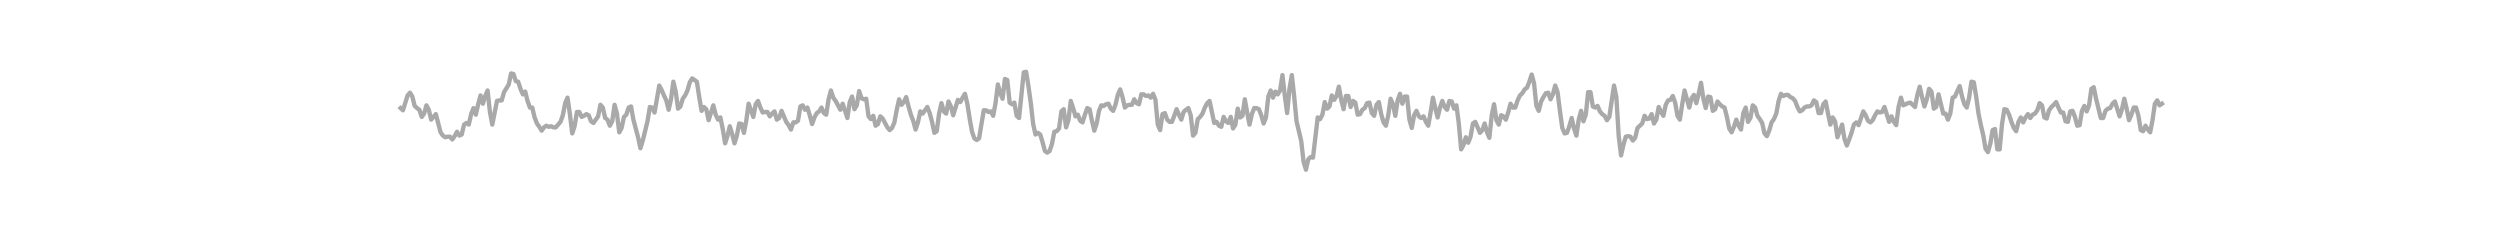 <?xml version="1.0" encoding="utf-8" standalone="no"?>
<!DOCTYPE svg PUBLIC "-//W3C//DTD SVG 1.1//EN"
  "http://www.w3.org/Graphics/SVG/1.1/DTD/svg11.dtd">
<svg xmlns:xlink="http://www.w3.org/1999/xlink" width="1440pt" height="144pt" viewBox="0 0 1440 144" xmlns="http://www.w3.org/2000/svg" version="1.1">
 <defs>
  <style type="text/css">*{stroke-linejoin: round; stroke-linecap: butt}</style>
 </defs>
 <g id="figure_1">
  <g id="patch_1">
   <path d="M 0 144 
L 1440 144 
L 1440 0 
L 0 0 
L 0 144 
z
" style="fill: none"/>
  </g>
  <g id="axes_1">
   <g id="line2d_1">
    <path d="M 230.727 62.266 
L 232.082 63.533 
L 234.791 54.979 
L 236.145 53.395 
L 237.5 55.613 
L 238.854 60.998 
L 240.209 62.266 
L 241.564 63.216 
L 242.918 67.334 
L 244.273 65.434 
L 245.627 60.682 
L 246.982 63.216 
L 248.336 68.918 
L 251.045 65.75 
L 253.754 76.205 
L 255.109 78.106 
L 256.463 79.056 
L 257.818 78.739 
L 259.172 78.739 
L 260.527 80.323 
L 261.882 78.422 
L 263.236 75.888 
L 264.591 78.106 
L 265.945 77.472 
L 267.3 71.77 
L 268.654 70.819 
L 270.009 71.77 
L 271.363 65.75 
L 272.718 62.266 
L 274.072 66.067 
L 275.427 60.048 
L 276.781 54.979 
L 278.136 59.731 
L 279.49 55.296 
L 280.845 52.128 
L 282.2 64.483 
L 283.554 71.77 
L 286.263 58.147 
L 287.618 57.83 
L 288.972 57.83 
L 290.327 53.078 
L 293.036 48.643 
L 294.39 42.307 
L 295.745 42.624 
L 297.099 46.742 
L 298.454 47.059 
L 299.808 51.178 
L 301.163 54.346 
L 302.518 52.762 
L 303.872 58.147 
L 305.227 61.949 
L 306.581 61.949 
L 307.936 67.651 
L 309.29 71.136 
L 310.645 73.037 
L 311.999 75.254 
L 313.354 73.354 
L 314.708 72.403 
L 316.063 73.037 
L 317.417 72.72 
L 318.772 73.354 
L 320.126 73.354 
L 322.836 70.186 
L 324.19 66.384 
L 325.545 59.414 
L 326.899 56.246 
L 328.254 65.75 
L 329.608 76.838 
L 330.963 72.72 
L 332.317 64.483 
L 333.672 64.483 
L 335.026 67.334 
L 336.381 66.701 
L 337.735 65.75 
L 339.09 66.384 
L 340.444 69.869 
L 341.799 70.819 
L 344.508 67.018 
L 345.863 60.365 
L 347.217 61.949 
L 348.572 67.968 
L 349.926 68.918 
L 351.281 72.403 
L 352.635 69.869 
L 353.99 60.365 
L 355.344 65.434 
L 356.699 76.205 
L 358.053 73.67 
L 359.408 67.334 
L 360.762 66.067 
L 362.117 61.949 
L 363.472 61.315 
L 364.826 68.918 
L 367.535 79.056 
L 368.89 85.392 
L 370.244 80.957 
L 372.953 69.869 
L 374.308 61.632 
L 375.662 61.949 
L 377.017 64.8 
L 379.726 49.277 
L 381.08 51.811 
L 382.435 54.979 
L 383.79 57.83 
L 385.144 63.216 
L 386.499 57.197 
L 387.853 47.059 
L 389.208 52.762 
L 390.562 62.582 
L 391.917 61.315 
L 393.271 56.88 
L 394.626 54.979 
L 395.98 52.128 
L 397.335 47.376 
L 398.689 45.158 
L 401.398 47.059 
L 402.753 55.93 
L 404.108 63.85 
L 405.462 61.632 
L 406.817 62.899 
L 408.171 69.235 
L 410.88 60.682 
L 412.235 66.067 
L 413.589 68.918 
L 414.944 67.651 
L 416.298 74.304 
L 417.653 82.541 
L 419.007 78.422 
L 420.362 72.72 
L 421.716 77.155 
L 423.071 82.541 
L 424.426 78.106 
L 425.78 71.136 
L 427.135 71.453 
L 428.489 76.522 
L 429.844 69.552 
L 431.198 59.731 
L 433.907 67.334 
L 435.262 60.048 
L 436.616 58.147 
L 437.971 61.949 
L 439.325 64.8 
L 440.68 64.483 
L 442.034 64.483 
L 443.389 67.018 
L 444.744 65.434 
L 446.098 64.166 
L 447.453 68.918 
L 448.807 67.968 
L 450.162 63.85 
L 452.871 70.186 
L 454.225 72.086 
L 455.58 74.621 
L 456.934 70.502 
L 458.289 70.502 
L 459.643 69.552 
L 460.998 61.315 
L 462.352 60.682 
L 463.707 63.216 
L 465.062 61.949 
L 466.416 66.384 
L 467.771 71.453 
L 469.125 67.651 
L 470.48 65.117 
L 471.834 64.166 
L 473.189 61.949 
L 474.543 65.117 
L 475.898 66.067 
L 477.252 57.197 
L 478.607 52.128 
L 479.961 56.246 
L 481.316 58.147 
L 484.025 63.216 
L 485.38 59.731 
L 488.089 67.968 
L 489.443 58.781 
L 490.798 55.613 
L 492.152 62.899 
L 493.507 60.682 
L 494.861 52.445 
L 496.216 56.563 
L 497.57 57.197 
L 498.925 56.88 
L 500.279 67.018 
L 501.634 68.602 
L 502.988 66.701 
L 504.343 72.403 
L 505.698 71.453 
L 507.052 67.018 
L 508.407 68.285 
L 511.116 73.354 
L 512.47 74.938 
L 513.825 73.67 
L 515.179 70.502 
L 516.534 63.216 
L 517.888 57.197 
L 519.243 60.365 
L 520.597 58.781 
L 521.952 55.93 
L 523.306 61.315 
L 524.661 66.067 
L 526.016 69.552 
L 527.37 74.621 
L 528.725 70.502 
L 530.079 64.166 
L 531.434 65.434 
L 534.143 61.632 
L 535.497 65.117 
L 536.852 70.186 
L 538.206 76.522 
L 539.561 75.571 
L 540.915 65.434 
L 542.27 59.414 
L 543.624 64.166 
L 544.979 65.434 
L 546.334 58.464 
L 547.688 61.315 
L 549.043 66.384 
L 551.752 57.514 
L 553.106 58.781 
L 554.461 56.246 
L 555.815 54.029 
L 557.17 59.731 
L 558.524 68.285 
L 559.879 75.888 
L 561.233 79.69 
L 562.588 80.64 
L 563.942 79.69 
L 566.652 63.533 
L 568.006 63.533 
L 569.361 64.483 
L 570.715 64.166 
L 572.07 66.701 
L 573.424 59.414 
L 574.779 48.643 
L 576.133 53.712 
L 577.488 56.88 
L 578.842 45.475 
L 580.197 46.109 
L 581.551 59.098 
L 582.906 60.048 
L 584.26 59.098 
L 585.615 66.701 
L 586.97 67.968 
L 589.679 41.674 
L 591.033 41.357 
L 592.388 49.594 
L 593.742 59.414 
L 595.097 71.453 
L 596.451 77.472 
L 597.806 76.522 
L 599.16 77.472 
L 600.515 81.907 
L 601.869 86.976 
L 603.224 87.926 
L 604.578 86.976 
L 605.933 82.858 
L 607.288 75.888 
L 608.642 75.571 
L 609.997 73.987 
L 611.351 64.166 
L 612.706 62.899 
L 614.06 73.354 
L 615.415 69.235 
L 616.769 58.147 
L 618.124 62.266 
L 619.478 67.018 
L 620.833 66.067 
L 622.187 69.552 
L 623.542 70.502 
L 624.896 66.067 
L 626.251 62.266 
L 627.606 62.899 
L 628.96 69.552 
L 630.315 75.254 
L 631.669 71.136 
L 633.024 63.85 
L 634.378 60.682 
L 635.733 60.998 
L 637.087 60.048 
L 638.442 59.731 
L 639.796 62.582 
L 641.151 63.85 
L 642.505 60.365 
L 643.86 54.662 
L 645.214 51.494 
L 646.569 55.93 
L 647.924 61.949 
L 649.278 60.682 
L 650.633 60.365 
L 651.987 60.365 
L 653.342 57.197 
L 654.696 59.414 
L 656.051 60.048 
L 657.405 54.346 
L 658.76 54.346 
L 660.114 55.296 
L 661.469 54.979 
L 662.823 56.246 
L 664.178 54.029 
L 665.532 57.514 
L 666.887 71.77 
L 668.242 74.938 
L 669.596 65.75 
L 670.951 65.117 
L 672.305 68.918 
L 673.66 70.186 
L 675.014 70.186 
L 676.369 66.701 
L 677.723 62.899 
L 679.078 66.067 
L 680.432 68.918 
L 681.787 64.483 
L 683.141 63.216 
L 684.496 62.266 
L 685.85 66.384 
L 687.205 78.106 
L 688.56 76.522 
L 689.914 68.602 
L 691.269 67.334 
L 692.623 65.434 
L 693.978 61.949 
L 695.332 59.414 
L 696.687 58.147 
L 699.396 70.819 
L 700.75 70.186 
L 702.105 72.403 
L 703.459 73.037 
L 704.814 67.334 
L 706.168 69.869 
L 707.523 70.819 
L 708.878 67.334 
L 710.232 73.987 
L 711.587 71.77 
L 712.941 62.582 
L 714.296 67.651 
L 715.65 66.701 
L 717.005 57.197 
L 718.359 64.8 
L 719.714 71.77 
L 721.068 65.75 
L 722.423 62.266 
L 723.777 62.266 
L 725.132 62.899 
L 726.486 66.384 
L 727.841 71.136 
L 729.196 67.651 
L 730.55 55.613 
L 731.905 52.128 
L 733.259 56.246 
L 734.614 52.762 
L 735.968 54.346 
L 737.323 52.128 
L 738.677 43.258 
L 740.032 54.979 
L 741.386 65.117 
L 742.741 51.178 
L 744.095 43.258 
L 745.45 55.613 
L 746.804 69.869 
L 749.514 81.274 
L 750.868 93.312 
L 752.223 97.747 
L 753.577 91.728 
L 754.932 90.461 
L 756.286 90.778 
L 758.995 67.651 
L 760.35 68.602 
L 761.704 66.067 
L 763.059 58.781 
L 764.413 62.582 
L 765.768 61.315 
L 767.122 54.979 
L 768.477 57.514 
L 769.832 55.296 
L 771.186 49.91 
L 772.541 57.514 
L 773.895 62.899 
L 775.25 55.296 
L 776.604 55.296 
L 777.959 61.632 
L 779.313 58.147 
L 780.668 59.098 
L 782.022 66.067 
L 783.377 65.75 
L 784.731 63.216 
L 786.086 62.266 
L 787.44 59.414 
L 788.795 59.098 
L 790.15 65.117 
L 791.504 66.701 
L 792.859 60.365 
L 794.213 58.781 
L 795.568 65.75 
L 796.922 70.502 
L 798.277 72.403 
L 799.631 66.384 
L 800.986 56.88 
L 802.34 60.048 
L 803.695 66.701 
L 805.049 57.83 
L 806.404 54.029 
L 807.758 59.731 
L 809.113 55.613 
L 810.468 55.613 
L 811.822 68.918 
L 813.177 73.67 
L 814.531 66.384 
L 815.886 63.85 
L 817.24 67.018 
L 818.595 67.968 
L 819.949 67.018 
L 821.304 70.186 
L 822.658 72.403 
L 824.013 64.8 
L 825.367 56.246 
L 826.722 62.266 
L 828.076 67.651 
L 829.431 61.949 
L 830.786 58.147 
L 832.14 61.632 
L 833.495 63.216 
L 834.849 58.147 
L 836.204 58.464 
L 837.558 62.582 
L 838.913 60.682 
L 840.267 71.136 
L 841.622 86.026 
L 842.976 83.491 
L 844.331 79.056 
L 845.685 82.224 
L 847.04 78.739 
L 848.394 71.136 
L 849.749 70.186 
L 852.458 76.522 
L 853.813 74.938 
L 855.167 71.136 
L 856.522 76.205 
L 857.876 79.373 
L 859.231 66.384 
L 860.585 60.048 
L 861.94 69.235 
L 863.294 71.77 
L 864.649 66.384 
L 866.003 67.018 
L 867.358 68.918 
L 868.712 64.8 
L 870.067 59.731 
L 871.422 61.949 
L 872.776 61.949 
L 874.131 57.83 
L 875.485 54.979 
L 876.84 53.712 
L 878.194 51.494 
L 879.549 50.544 
L 880.903 47.059 
L 882.258 42.941 
L 883.612 48.01 
L 884.967 60.998 
L 886.321 63.85 
L 887.676 58.464 
L 889.03 55.93 
L 890.385 53.712 
L 891.74 53.395 
L 893.094 57.197 
L 894.449 54.346 
L 895.803 49.277 
L 897.158 53.078 
L 898.512 63.85 
L 899.867 73.67 
L 901.221 76.838 
L 902.576 76.522 
L 903.93 72.72 
L 905.285 67.968 
L 906.639 73.987 
L 907.994 78.106 
L 909.348 68.918 
L 910.703 63.85 
L 912.058 69.869 
L 913.412 66.067 
L 914.767 53.078 
L 916.121 53.078 
L 917.476 61.315 
L 918.83 61.949 
L 920.185 60.998 
L 921.539 64.166 
L 922.894 65.75 
L 924.248 66.701 
L 925.603 69.235 
L 926.957 67.334 
L 929.666 49.277 
L 931.021 55.93 
L 932.376 78.422 
L 933.73 89.51 
L 935.085 83.491 
L 936.439 78.739 
L 937.794 78.422 
L 939.148 78.739 
L 940.503 80.957 
L 941.857 79.373 
L 943.212 73.67 
L 945.921 71.136 
L 947.275 66.701 
L 948.63 68.602 
L 949.984 68.285 
L 951.339 65.75 
L 952.694 71.136 
L 954.048 68.918 
L 955.403 61.632 
L 956.757 64.483 
L 958.112 66.701 
L 959.466 60.365 
L 960.821 57.83 
L 962.175 57.514 
L 963.53 55.296 
L 964.884 59.098 
L 966.239 66.701 
L 967.593 68.918 
L 968.948 60.048 
L 970.302 52.128 
L 973.012 61.949 
L 974.366 56.563 
L 975.721 54.662 
L 977.075 59.414 
L 978.43 54.029 
L 979.784 47.693 
L 981.139 56.88 
L 982.493 62.266 
L 983.848 55.613 
L 985.202 55.93 
L 986.557 63.85 
L 987.911 62.899 
L 989.266 58.464 
L 990.62 60.048 
L 991.975 61.315 
L 993.33 61.949 
L 994.684 67.334 
L 996.039 73.987 
L 997.393 76.205 
L 998.748 73.037 
L 1000.102 68.918 
L 1001.457 72.403 
L 1002.811 74.621 
L 1004.166 65.117 
L 1005.52 61.949 
L 1006.875 70.186 
L 1008.229 67.968 
L 1009.584 60.682 
L 1010.938 61.949 
L 1012.293 66.701 
L 1013.648 68.602 
L 1015.002 70.819 
L 1016.357 76.838 
L 1017.711 78.422 
L 1019.066 75.254 
L 1020.42 70.502 
L 1021.775 68.602 
L 1023.129 65.434 
L 1024.484 58.147 
L 1025.838 54.029 
L 1027.193 55.296 
L 1028.547 54.662 
L 1029.902 54.662 
L 1031.256 55.93 
L 1032.611 56.563 
L 1033.966 58.147 
L 1035.32 61.632 
L 1036.675 64.166 
L 1038.029 63.533 
L 1039.384 61.949 
L 1040.738 61.315 
L 1042.093 61.315 
L 1043.447 60.682 
L 1044.802 57.83 
L 1046.156 58.781 
L 1047.511 65.117 
L 1048.865 65.117 
L 1050.22 60.048 
L 1051.574 58.464 
L 1052.929 65.434 
L 1054.284 71.77 
L 1055.638 67.651 
L 1056.993 69.869 
L 1058.347 79.056 
L 1061.056 71.77 
L 1062.411 80.006 
L 1063.765 83.808 
L 1065.12 80.323 
L 1066.474 76.522 
L 1067.829 71.77 
L 1069.183 70.502 
L 1070.538 72.086 
L 1073.247 64.166 
L 1074.602 66.384 
L 1075.956 69.552 
L 1077.311 70.502 
L 1078.665 69.235 
L 1080.02 66.384 
L 1081.374 64.166 
L 1082.729 64.8 
L 1084.083 64.483 
L 1085.438 61.632 
L 1088.147 70.186 
L 1089.501 67.018 
L 1090.856 70.186 
L 1092.21 72.086 
L 1093.565 61.632 
L 1094.92 56.246 
L 1096.274 60.682 
L 1098.983 59.414 
L 1100.338 59.098 
L 1103.047 61.632 
L 1104.401 54.662 
L 1105.756 49.91 
L 1107.11 55.93 
L 1108.465 61.315 
L 1109.819 57.197 
L 1111.174 51.178 
L 1112.528 52.762 
L 1113.883 62.582 
L 1115.238 61.632 
L 1116.592 54.346 
L 1119.301 65.434 
L 1120.656 65.434 
L 1122.01 68.918 
L 1123.365 65.434 
L 1124.719 56.246 
L 1126.074 55.613 
L 1127.428 52.445 
L 1128.783 49.594 
L 1130.137 55.613 
L 1131.492 60.048 
L 1132.846 61.949 
L 1134.201 56.246 
L 1135.556 47.059 
L 1136.91 47.376 
L 1138.265 55.613 
L 1139.619 65.434 
L 1140.974 72.086 
L 1142.328 77.789 
L 1143.683 85.709 
L 1145.037 87.61 
L 1146.392 82.858 
L 1147.746 74.938 
L 1149.101 74.304 
L 1150.455 86.026 
L 1151.81 86.026 
L 1153.164 71.453 
L 1154.519 62.899 
L 1155.874 63.216 
L 1157.228 66.067 
L 1158.583 70.186 
L 1159.937 73.67 
L 1161.292 75.571 
L 1162.646 70.186 
L 1164.001 67.651 
L 1165.355 70.502 
L 1166.71 67.651 
L 1168.064 65.75 
L 1169.419 67.968 
L 1170.773 66.067 
L 1172.128 65.434 
L 1173.482 63.533 
L 1174.837 59.414 
L 1176.192 60.682 
L 1177.546 67.651 
L 1178.901 68.285 
L 1180.255 63.533 
L 1181.61 61.632 
L 1182.964 60.365 
L 1184.319 58.781 
L 1185.673 61.949 
L 1187.028 64.8 
L 1188.382 64.8 
L 1189.737 69.869 
L 1191.091 70.186 
L 1192.446 64.166 
L 1193.8 63.85 
L 1195.155 67.334 
L 1196.51 72.403 
L 1197.864 72.086 
L 1199.219 63.85 
L 1200.573 60.998 
L 1201.928 64.166 
L 1203.282 60.682 
L 1204.637 51.178 
L 1205.991 50.227 
L 1207.346 56.88 
L 1210.055 67.968 
L 1211.409 67.968 
L 1212.764 63.85 
L 1214.118 62.582 
L 1215.473 62.266 
L 1216.828 59.731 
L 1218.182 58.464 
L 1220.891 67.018 
L 1222.246 62.899 
L 1223.6 56.88 
L 1224.955 62.582 
L 1226.309 69.235 
L 1227.664 66.067 
L 1229.018 61.949 
L 1230.373 61.949 
L 1231.727 66.701 
L 1233.082 74.938 
L 1234.436 75.571 
L 1235.791 72.403 
L 1237.146 74.621 
L 1238.5 76.205 
L 1239.855 69.235 
L 1241.209 59.731 
L 1242.564 57.83 
L 1243.918 60.682 
L 1245.273 59.731 
L 1245.273 59.731 
" clip-path="url(#p3b8e9111e8)" style="fill: none; stroke: #a9a9a9; stroke-width: 2.5; stroke-linecap: square"/>
   </g>
  </g>
 </g>
 <defs>
  <clipPath id="p3b8e9111e8">
   <rect x="180" y="17.28" width="1116" height="110.88"/>
  </clipPath>
 </defs>
</svg>
